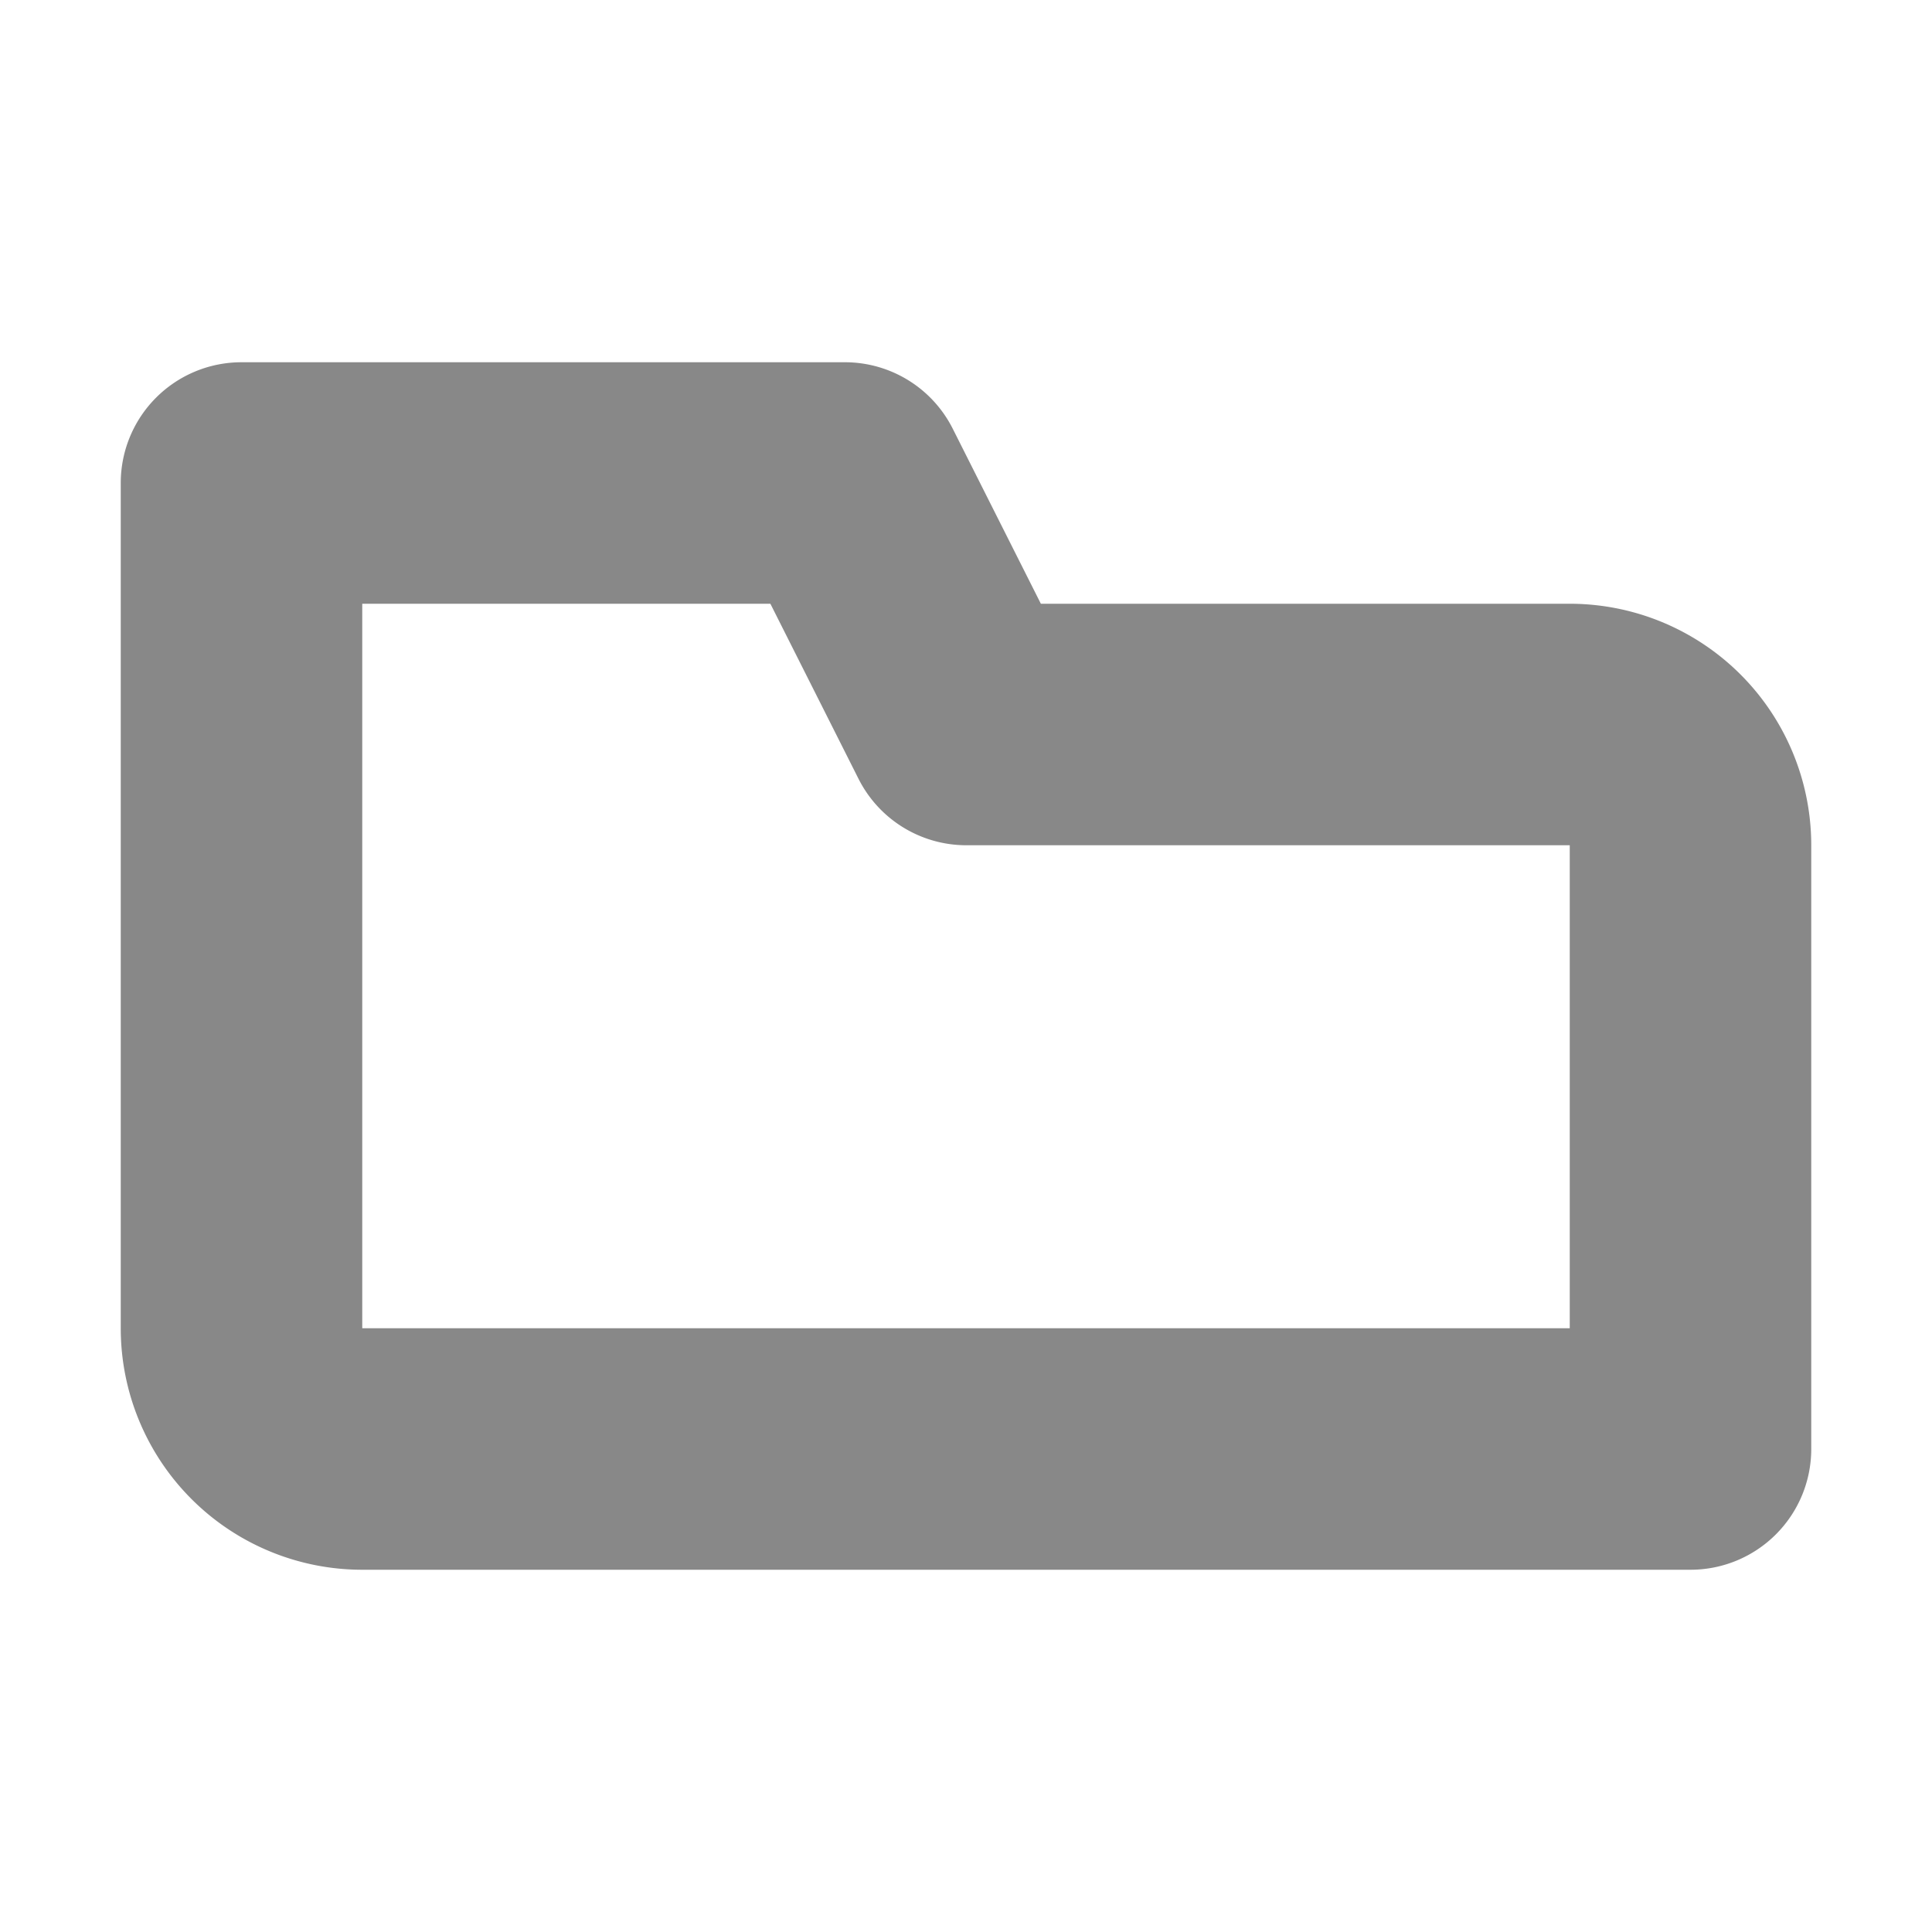<svg xmlns="http://www.w3.org/2000/svg" viewBox="0 0 16 16" fill="#888"><title>16x-bzg-folder</title><path d="M14,13H3a2,2,0,0,1-2-2V4A1,1,0,0,1,2,3H7a1,1,0,0,1,.89.55L8.62,5H13a2,2,0,0,1,2,2v5A1,1,0,0,1,14,13ZM3,5v6H13V7H8a1,1,0,0,1-.89-.55L6.38,5Z"/></svg>
